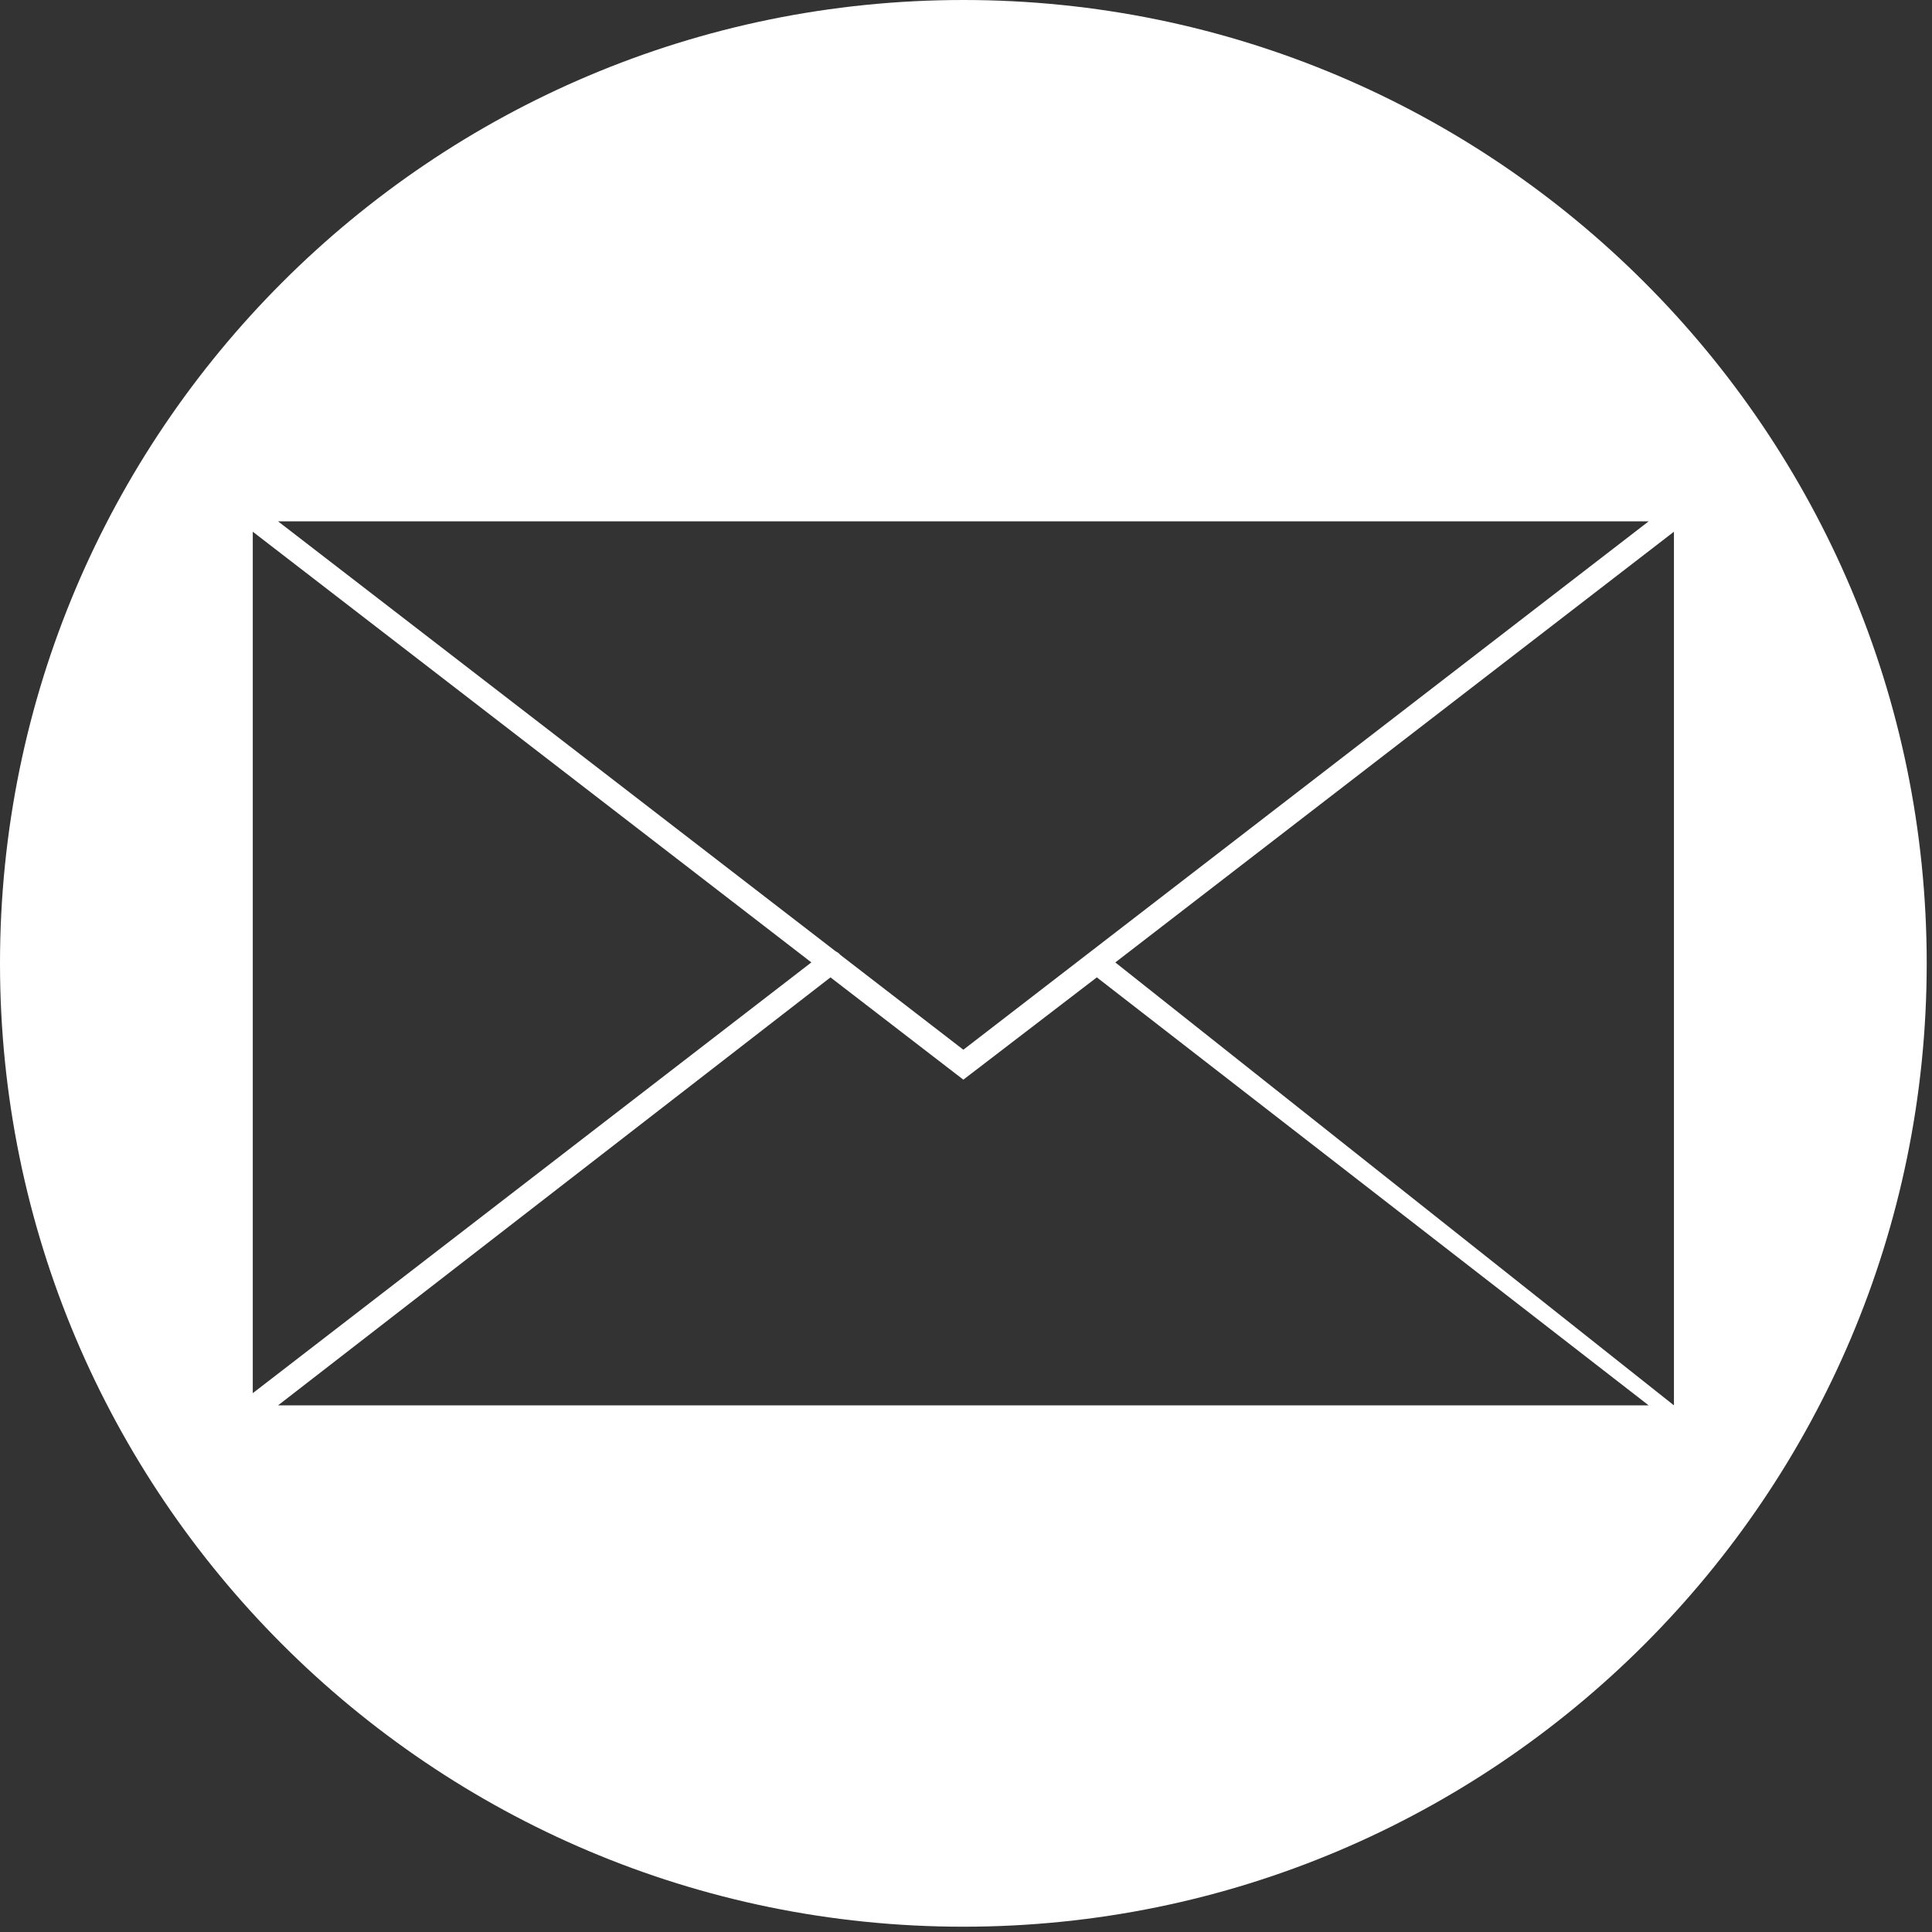 <?xml version="1.0" encoding="UTF-8" standalone="no"?>
<!DOCTYPE svg PUBLIC "-//W3C//DTD SVG 1.1//EN" "http://www.w3.org/Graphics/SVG/1.1/DTD/svg11.dtd">
<svg width="100%" height="100%" viewBox="0 0 361 361" version="1.1" xmlns="http://www.w3.org/2000/svg" xmlns:xlink="http://www.w3.org/1999/xlink" xml:space="preserve" xmlns:serif="http://www.serif.com/" style="fill-rule:evenodd;clip-rule:evenodd;stroke-linejoin:round;stroke-miterlimit:2;">
    <rect x="0" y="0" width="361" height="361" fill="#333333" stroke="none"/>
    <g transform="matrix(1,0,0,1,-181.58,-443.521)">
        <g transform="matrix(1,0,0,1,-81.497,-5.539)">
            <path d="M443.083,449.06C542.431,449.06 623.089,529.717 623.089,629.065C623.089,728.413 542.431,809.071 443.083,809.071C343.735,809.071 263.077,728.413 263.077,629.065C263.077,529.717 343.735,449.06 443.083,449.06ZM575.858,548.413L471.475,628.894L575.858,711.655L575.858,548.413ZM315.033,711.655L571.133,711.655L468.023,631.684L443.083,650.799L418.255,631.684L315.033,711.655ZM310.308,548.413L310.308,709.376L414.683,628.889L310.308,548.413ZM420.096,627.484L443.083,645.205L571.133,546.476L315.033,546.476L419.262,626.846C419.575,626.988 419.866,627.192 420.096,627.484Z" style="fill:white;"/>
        </g>
    </g>
</svg>
